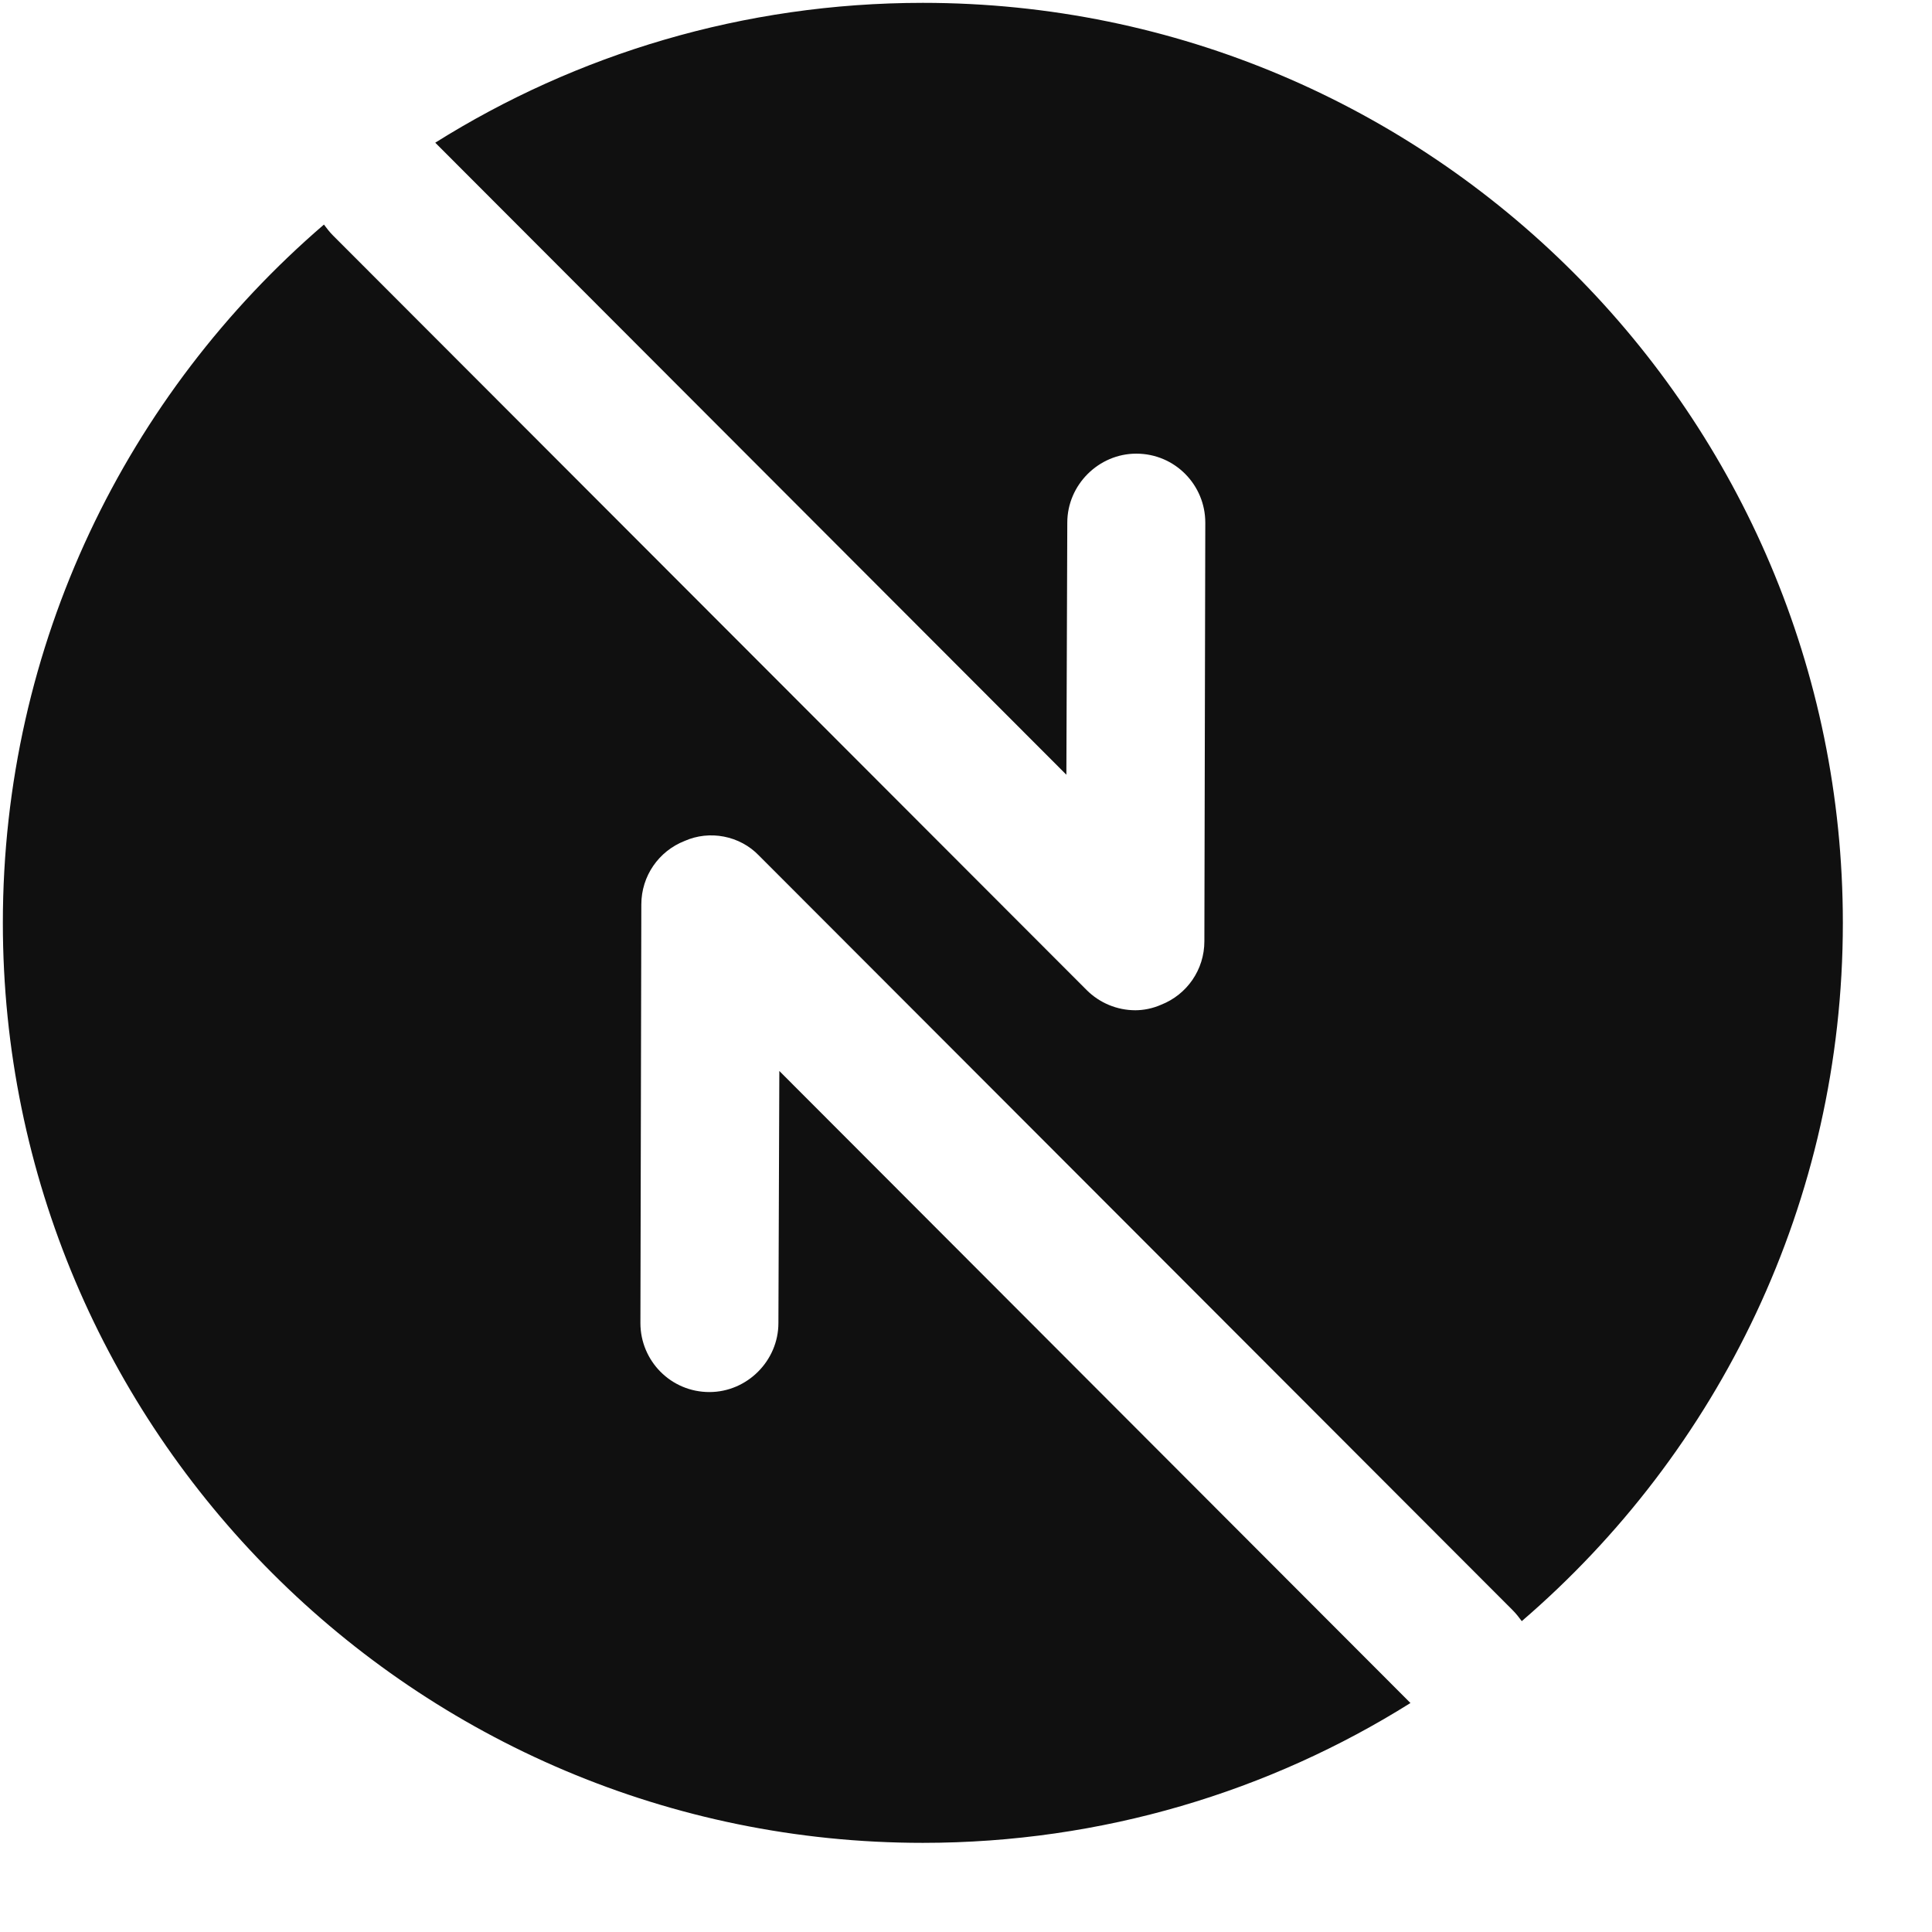 <svg width="21" height="21" viewBox="0 0 21 21" fill="none" xmlns="http://www.w3.org/2000/svg">
<path d="M10.031 0.031C8.081 0.031 6.261 0.591 4.731 1.551L11.591 8.421L11.601 5.681C11.601 5.271 11.941 4.931 12.351 4.931C12.771 4.931 13.101 5.271 13.101 5.681L13.091 10.231C13.091 10.541 12.901 10.811 12.621 10.921C12.531 10.961 12.431 10.981 12.341 10.981C12.141 10.981 11.951 10.901 11.811 10.761L3.621 2.561C3.581 2.521 3.551 2.481 3.521 2.441C1.381 4.281 0.031 7.001 0.031 10.031C0.031 15.551 4.511 20.031 10.031 20.031C11.981 20.031 13.801 19.471 15.331 18.511L8.471 11.641L8.461 14.381C8.461 14.791 8.121 15.131 7.711 15.131C7.291 15.131 6.961 14.791 6.961 14.381L6.971 9.831C6.971 9.521 7.161 9.251 7.441 9.141C7.711 9.021 8.041 9.081 8.251 9.301L16.441 17.501C16.481 17.541 16.511 17.581 16.541 17.621C18.681 15.781 20.031 13.061 20.031 10.031C20.031 4.511 15.551 0.031 10.031 0.031Z" fill="#101010"/>
</svg>

